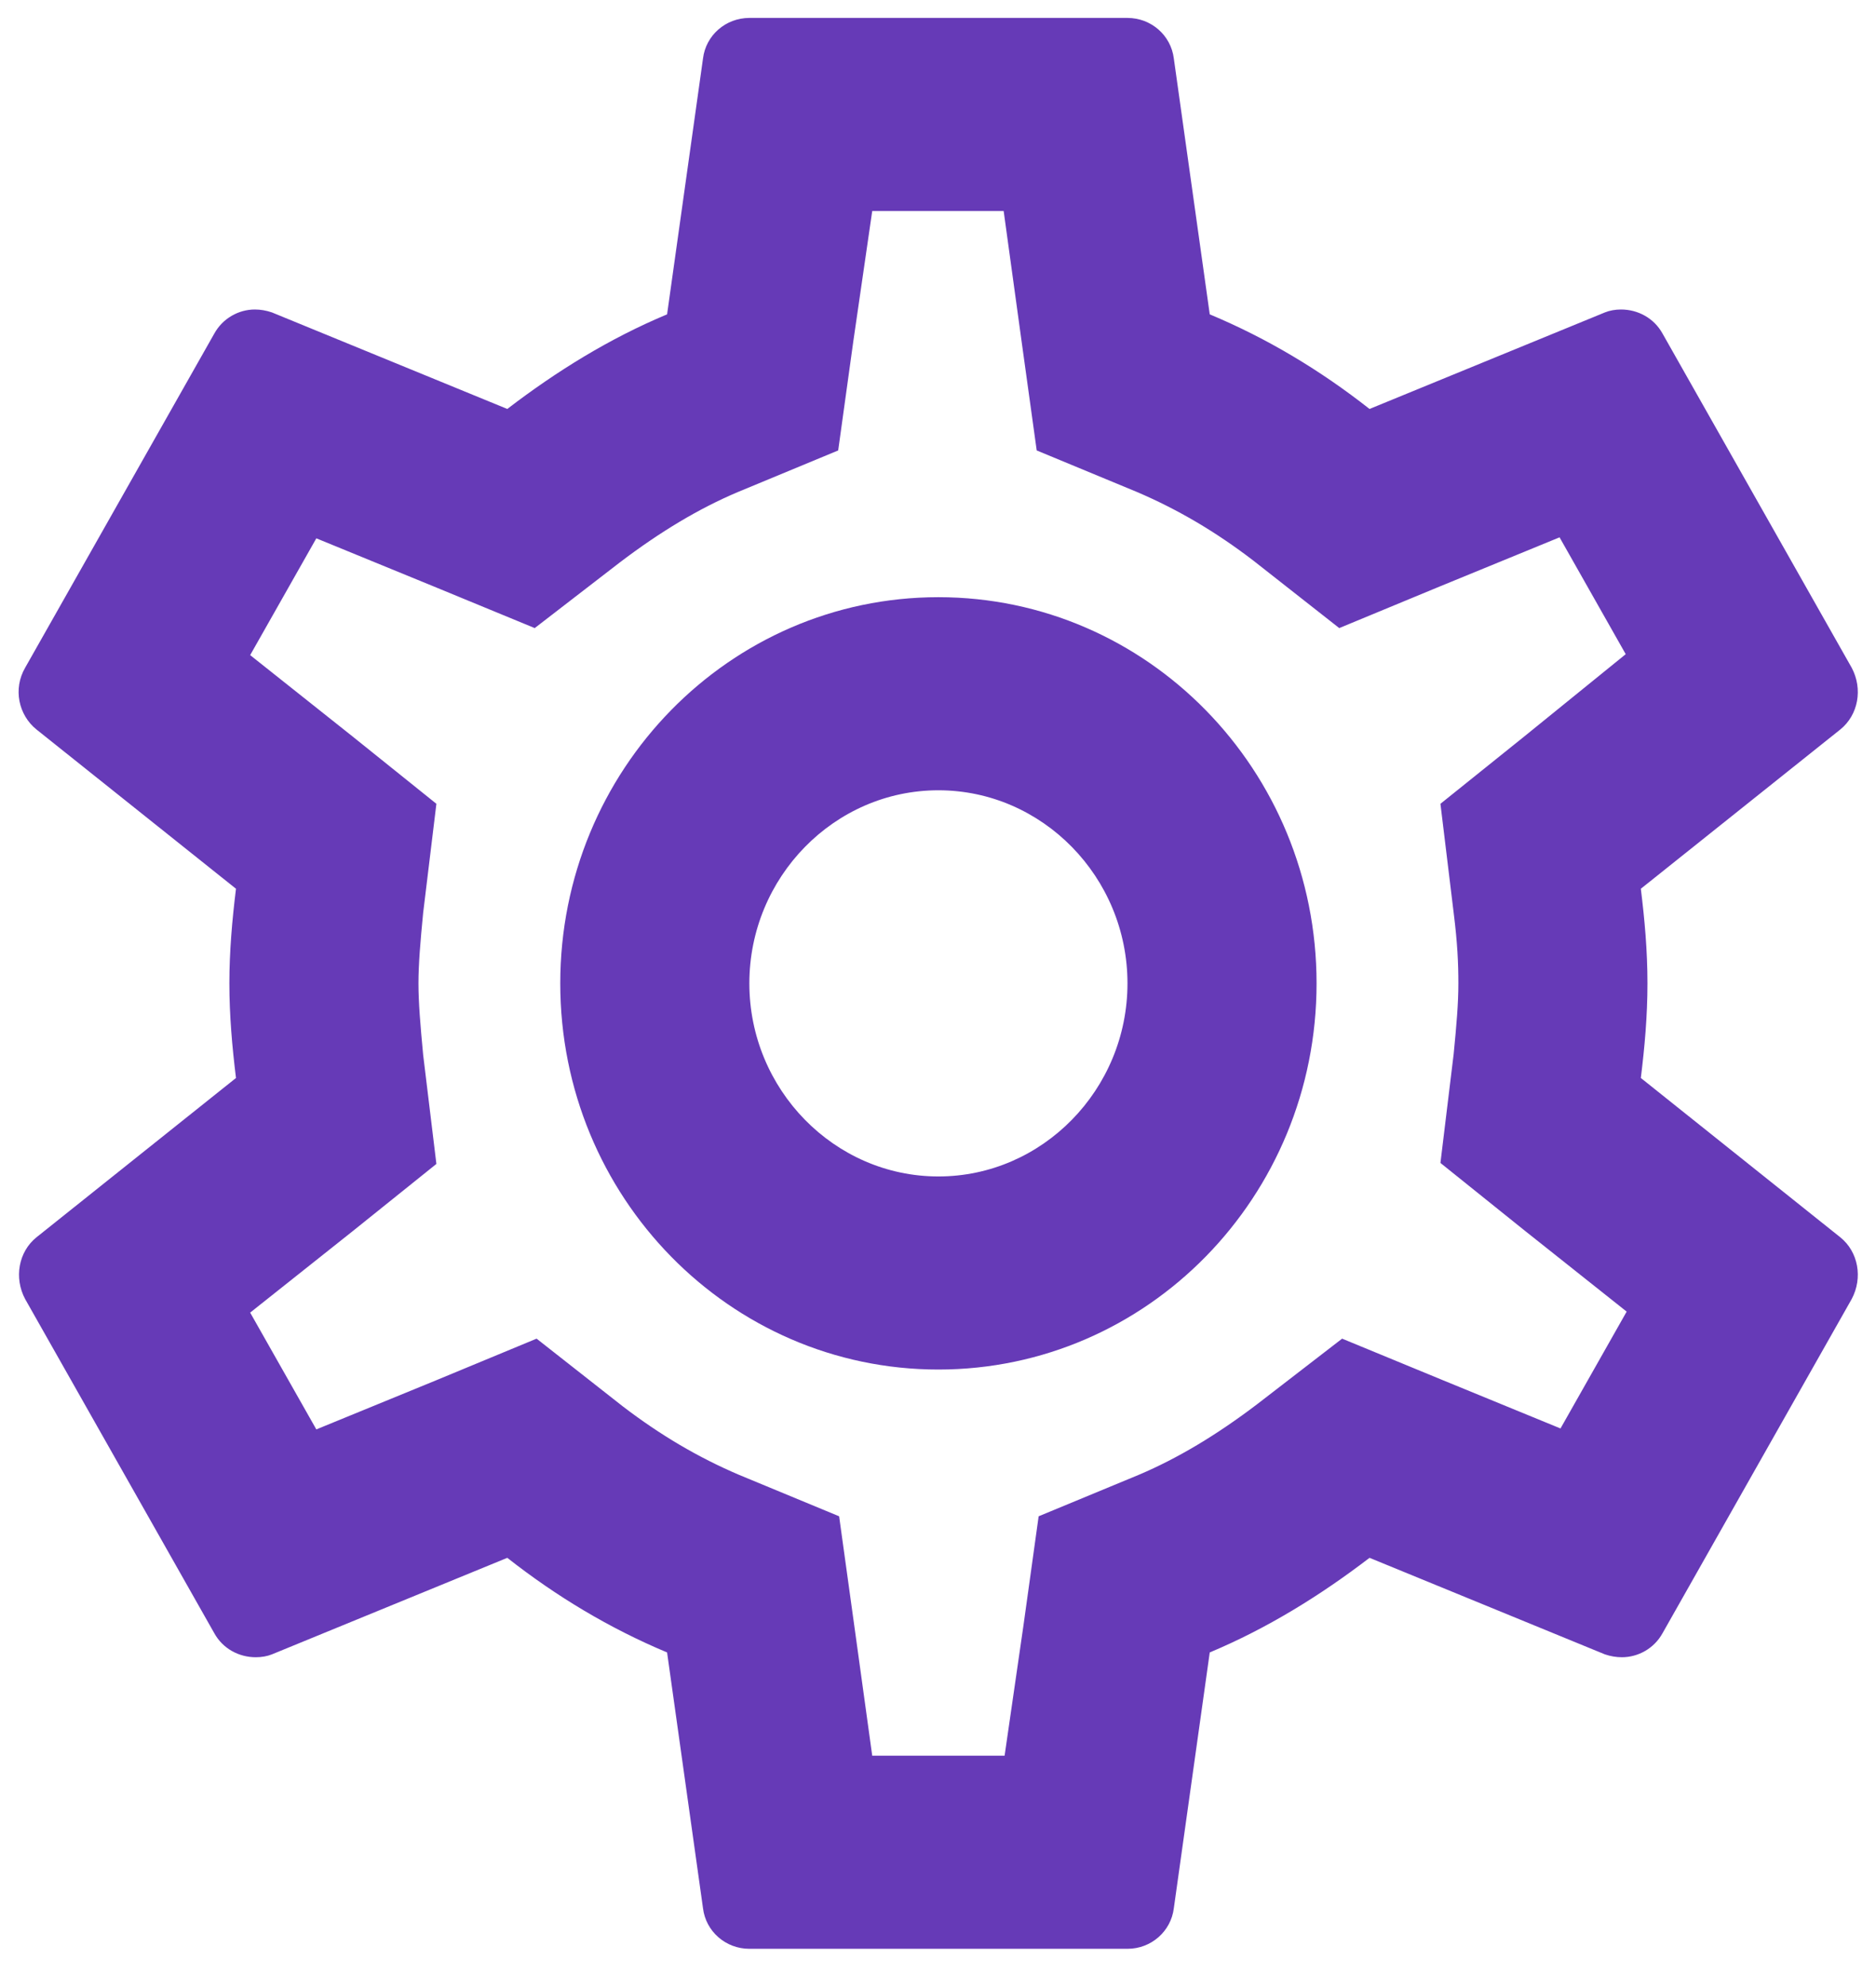 <svg width="34" height="36" viewBox="0 0 34 36" fill="none" xmlns="http://www.w3.org/2000/svg">
<path d="M29.738 19.54C29.807 18.98 29.858 18.42 29.858 17.825C29.858 17.23 29.807 16.67 29.738 16.11L33.353 13.223C33.679 12.96 33.765 12.488 33.559 12.103L30.132 6.048C29.978 5.768 29.687 5.61 29.378 5.61C29.276 5.61 29.173 5.628 29.087 5.663L24.821 7.413C23.93 6.713 22.97 6.135 21.925 5.698L21.274 1.06C21.222 0.64 20.863 0.325 20.434 0.325H13.581C13.152 0.325 12.792 0.64 12.741 1.06L12.09 5.698C11.045 6.135 10.085 6.73 9.194 7.413L4.928 5.663C4.825 5.628 4.722 5.61 4.619 5.61C4.328 5.61 4.037 5.768 3.883 6.048L0.456 12.103C0.233 12.488 0.336 12.96 0.661 13.223L4.277 16.11C4.208 16.67 4.157 17.248 4.157 17.825C4.157 18.403 4.208 18.98 4.277 19.54L0.661 22.428C0.336 22.69 0.25 23.163 0.456 23.548L3.883 29.603C4.037 29.883 4.328 30.04 4.636 30.04C4.739 30.04 4.842 30.023 4.928 29.988L9.194 28.238C10.085 28.938 11.045 29.515 12.09 29.953L12.741 34.59C12.792 35.01 13.152 35.325 13.581 35.325H20.434C20.863 35.325 21.222 35.01 21.274 34.59L21.925 29.953C22.97 29.515 23.93 28.92 24.821 28.238L29.087 29.988C29.19 30.023 29.293 30.04 29.395 30.04C29.687 30.04 29.978 29.883 30.132 29.603L33.559 23.548C33.765 23.163 33.679 22.69 33.353 22.428L29.738 19.54ZM26.346 16.548C26.414 17.09 26.431 17.458 26.431 17.825C26.431 18.193 26.397 18.578 26.346 19.103L26.106 21.08L27.631 22.305L29.481 23.775L28.282 25.893L26.106 25L24.324 24.265L22.782 25.455C22.045 26.015 21.342 26.435 20.64 26.733L18.824 27.485L18.549 29.463L18.207 31.825H15.808L15.482 29.463L15.208 27.485L13.392 26.733C12.655 26.418 11.97 26.015 11.284 25.49L9.725 24.265L7.909 25.018L5.733 25.91L4.534 23.793L6.384 22.323L7.909 21.098L7.669 19.12C7.618 18.578 7.584 18.175 7.584 17.825C7.584 17.475 7.618 17.073 7.669 16.548L7.909 14.57L6.384 13.345L4.534 11.875L5.733 9.758L7.909 10.65L9.691 11.385L11.233 10.195C11.97 9.635 12.672 9.215 13.375 8.918L15.191 8.165L15.465 6.188L15.808 3.825H18.19L18.515 6.188L18.789 8.165L20.606 8.918C21.342 9.233 22.028 9.635 22.713 10.16L24.272 11.385L26.088 10.633L28.265 9.74L29.464 11.858L27.631 13.345L26.106 14.57L26.346 16.548ZM17.007 10.825C13.221 10.825 10.154 13.958 10.154 17.825C10.154 21.693 13.221 24.825 17.007 24.825C20.794 24.825 23.861 21.693 23.861 17.825C23.861 13.958 20.794 10.825 17.007 10.825ZM17.007 21.325C15.123 21.325 13.581 19.75 13.581 17.825C13.581 15.9 15.123 14.325 17.007 14.325C18.892 14.325 20.434 15.9 20.434 17.825C20.434 19.75 18.892 21.325 17.007 21.325Z" fill="#663AB7"/>
</svg>
